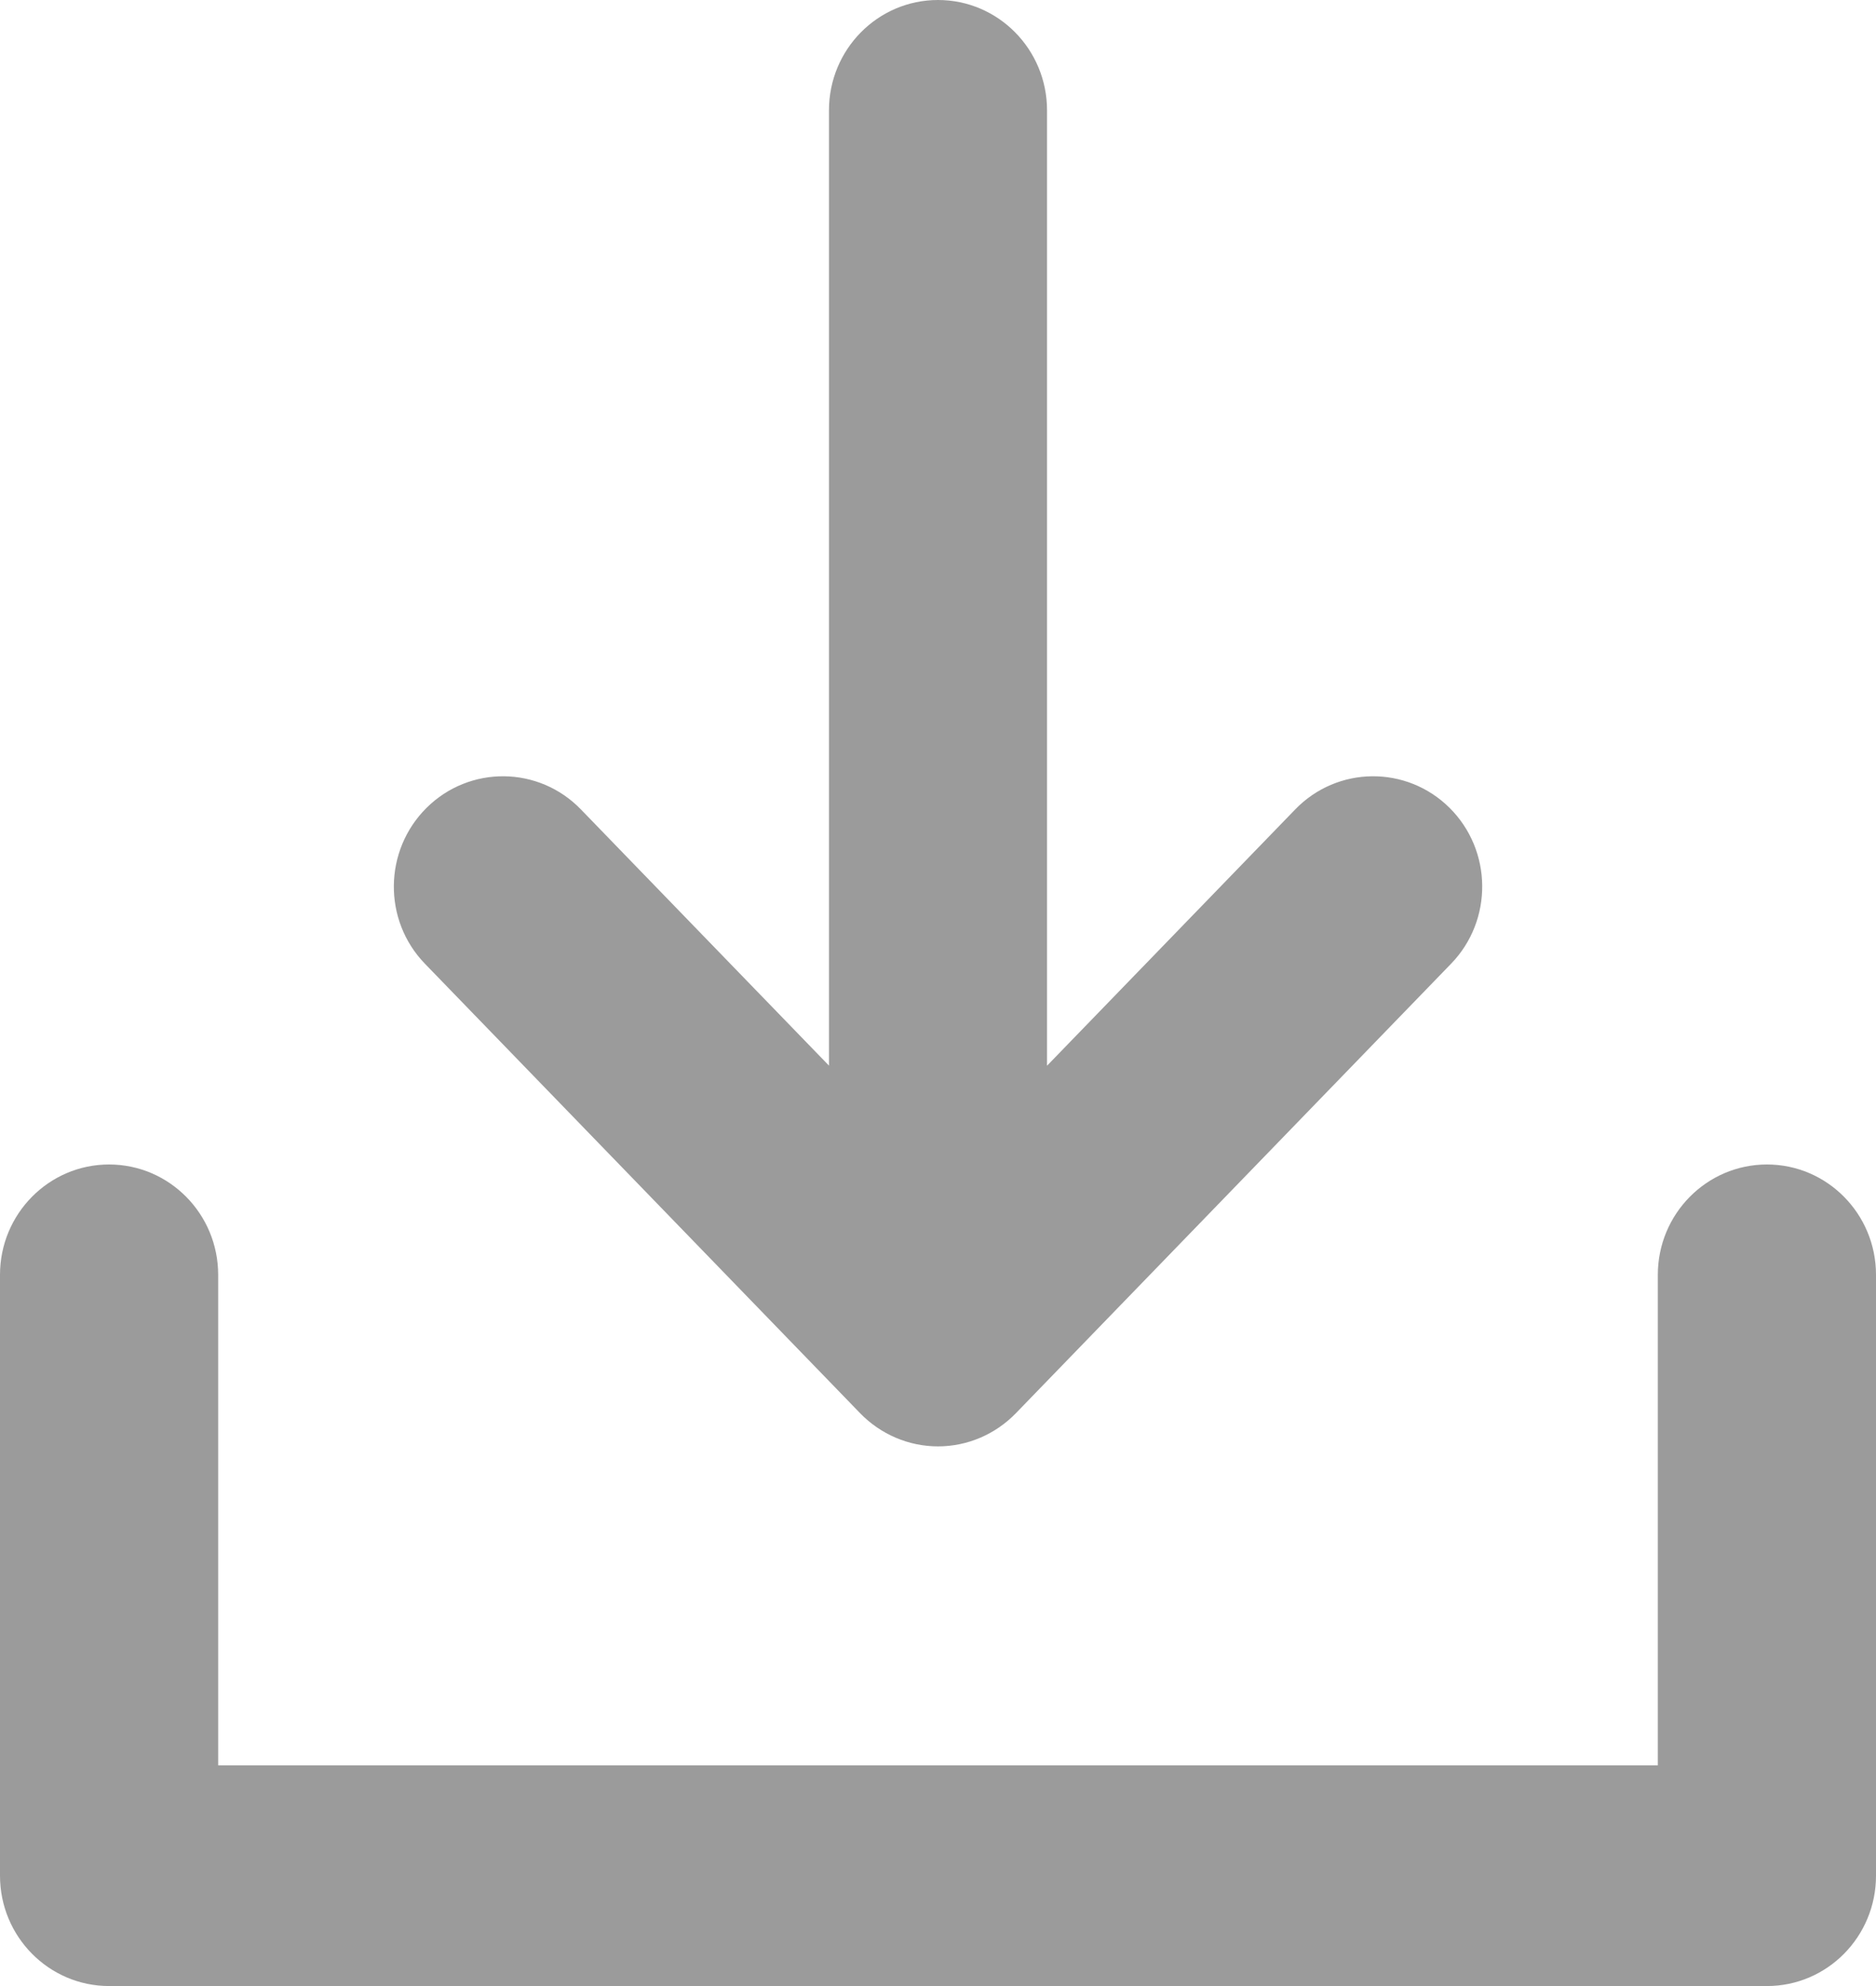 <?xml version="1.0" encoding="UTF-8"?>
<svg width="17px" height="18px" viewBox="0 0 17 18" version="1.1" xmlns="http://www.w3.org/2000/svg" xmlns:xlink="http://www.w3.org/1999/xlink">
    <!-- Generator: Sketch 49 (51002) - http://www.bohemiancoding.com/sketch -->
    <title>下载</title>
    <desc>Created with Sketch.</desc>
    <defs></defs>
    <g id="Page-1" stroke="none" stroke-width="1" fill="none" fill-rule="evenodd">
        <g id="下载" fill="#9B9B9B" fill-rule="nonzero">
            <path d="M17,11.554 L17,17 C17,17.552 16.558,18 16.012,18 L0.989,18 C0.443,18 1.1319257e-15,17.552 1.1319257e-15,17 L0,11.554 C0,11.002 0.443,10.554 0.988,10.554 C1.534,10.554 1.977,11.002 1.977,11.554 L1.977,16 L15.023,16 L15.023,11.554 C15.023,11.002 15.466,10.554 16.012,10.554 C16.557,10.554 17,11.002 17,11.554 Z M7.794,12.808 C7.98,13 8.235,13.109 8.5,13.109 C8.766,13.109 9.02,13 9.206,12.808 L13.149,8.735 C13.531,8.341 13.525,7.708 13.135,7.321 C12.745,6.935 12.119,6.941 11.737,7.336 L9.488,9.659 L9.488,1 C9.488,0.448 9.046,0 8.5,0 C7.954,0 7.512,0.448 7.512,1 L7.512,9.658 L5.264,7.336 C4.882,6.941 4.256,6.935 3.866,7.321 C3.476,7.708 3.469,8.341 3.851,8.735 L7.794,12.808 Z" id="Shape"></path>
        </g>
    </g>
</svg>